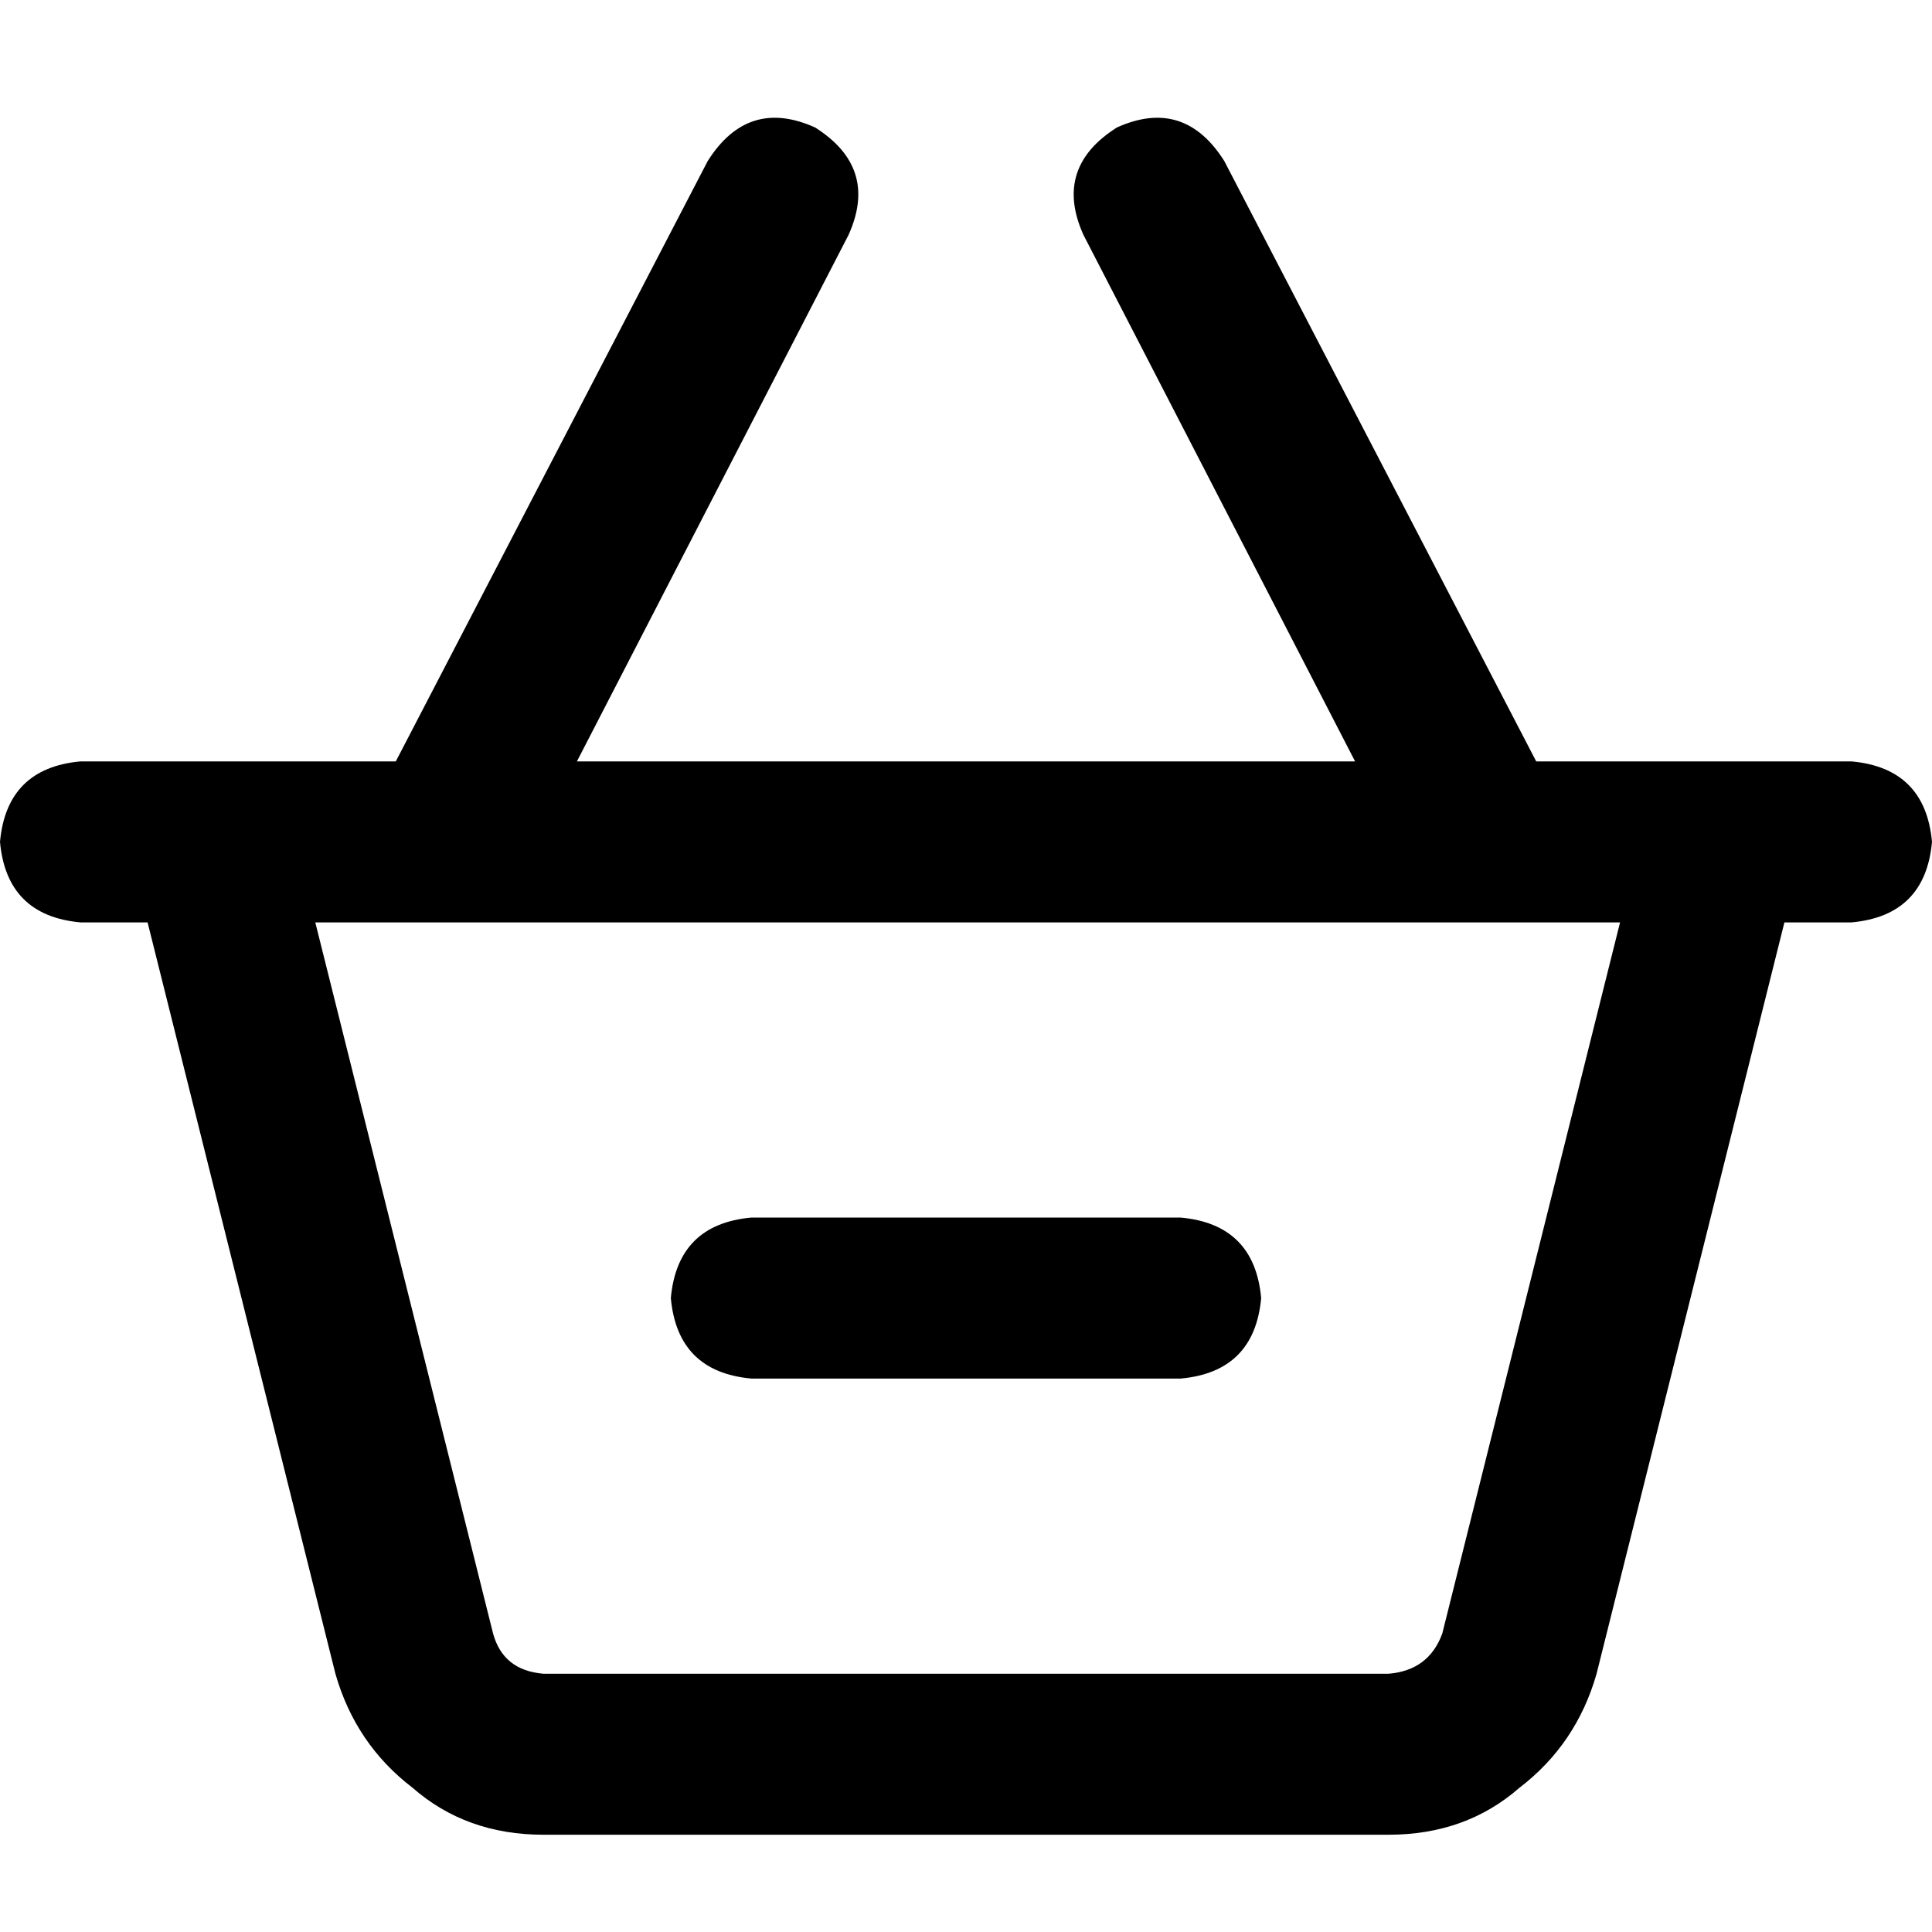 <svg xmlns="http://www.w3.org/2000/svg" viewBox="0 0 512 512">
  <path d="M 224.889 62.222 Q 232.889 44.444 216 33.778 Q 198.222 25.778 187.556 42.667 L 104.889 201.778 L 104.889 201.778 L 72.889 201.778 L 21.333 201.778 Q 1.778 203.556 0 223.111 Q 1.778 242.667 21.333 244.444 L 39.111 244.444 L 39.111 244.444 L 88.889 443.556 L 88.889 443.556 Q 94.222 462.222 109.333 473.778 Q 123.556 486.222 144 486.222 L 368 486.222 L 368 486.222 Q 388.444 486.222 402.667 473.778 Q 417.778 462.222 423.111 443.556 L 472.889 244.444 L 472.889 244.444 L 490.667 244.444 L 490.667 244.444 Q 510.222 242.667 512 223.111 Q 510.222 203.556 490.667 201.778 L 483.556 201.778 L 407.111 201.778 L 324.444 42.667 L 324.444 42.667 Q 313.778 25.778 296 33.778 Q 279.111 44.444 287.111 62.222 L 359.111 201.778 L 359.111 201.778 L 152.889 201.778 L 152.889 201.778 L 224.889 62.222 L 224.889 62.222 Z M 83.556 244.444 L 429.333 244.444 L 83.556 244.444 L 429.333 244.444 L 382.222 432.889 L 382.222 432.889 Q 378.667 442.667 368 443.556 L 144 443.556 L 144 443.556 Q 133.333 442.667 130.667 432.889 L 83.556 244.444 L 83.556 244.444 Z M 199.111 322.667 Q 179.556 324.444 177.778 344 Q 179.556 363.556 199.111 365.333 L 312.889 365.333 L 312.889 365.333 Q 332.444 363.556 334.222 344 Q 332.444 324.444 312.889 322.667 L 199.111 322.667 L 199.111 322.667 Z" />
</svg>